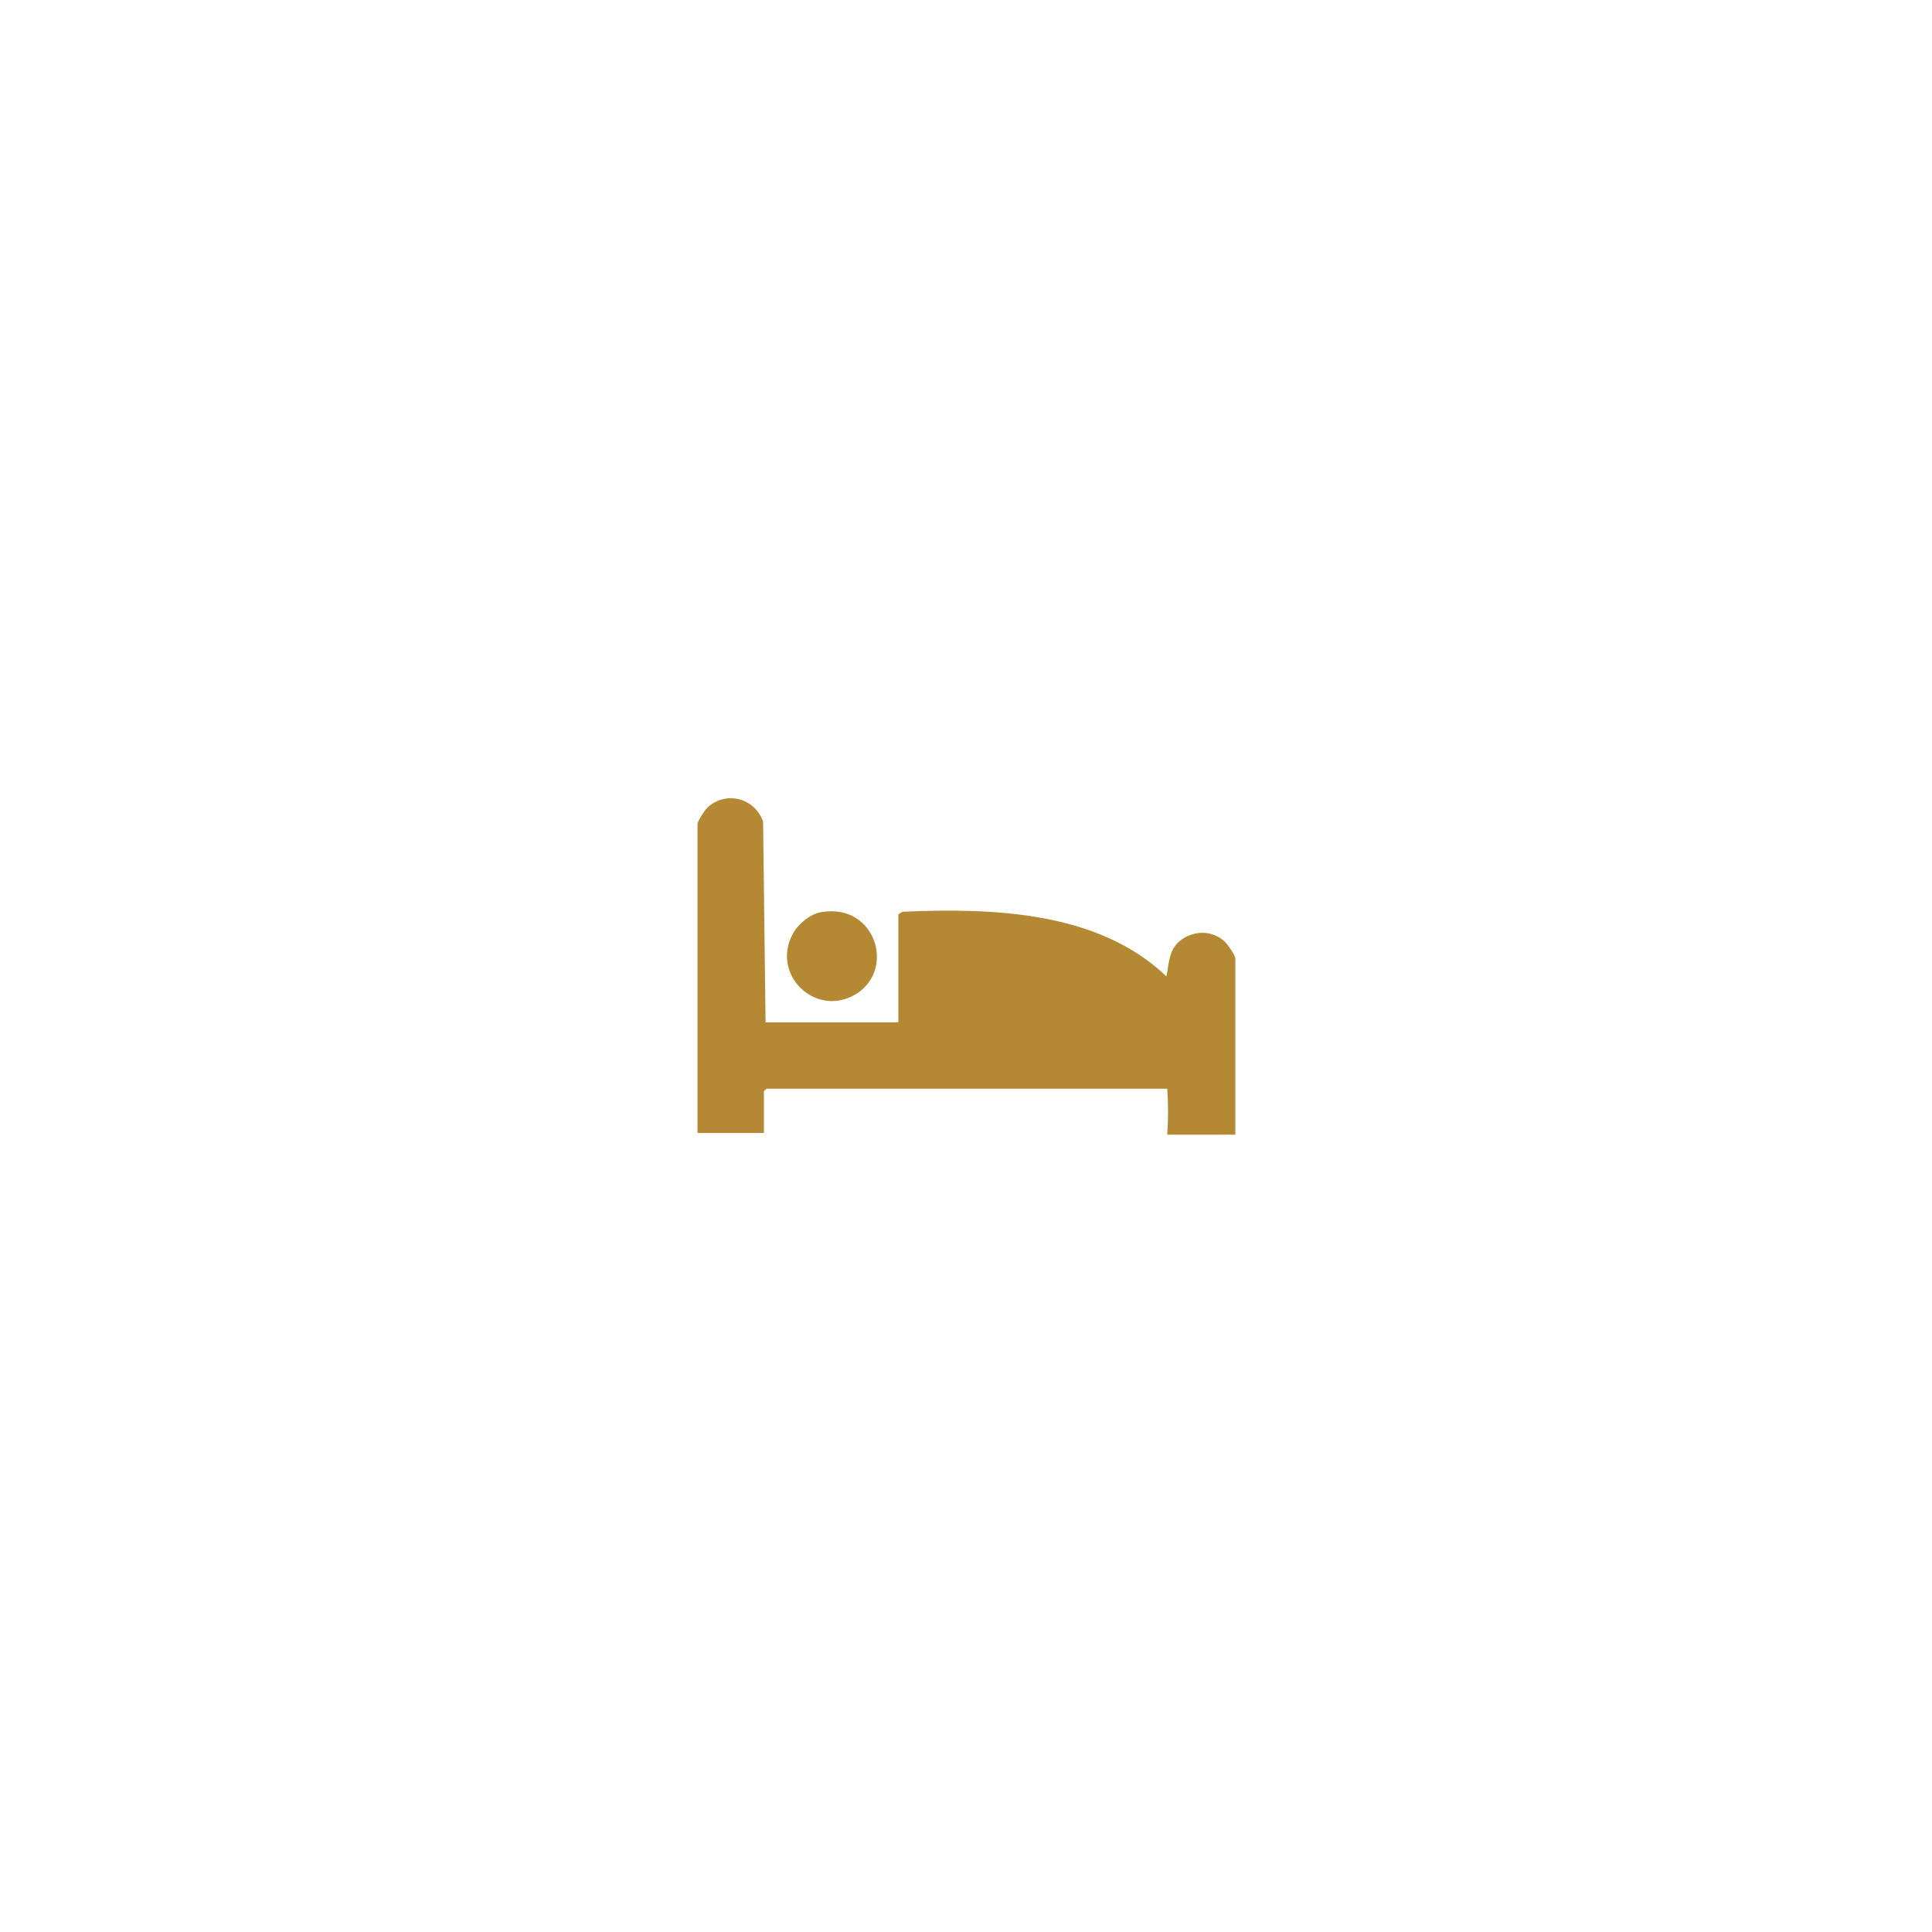 <svg xmlns="http://www.w3.org/2000/svg" xmlns:xlink="http://www.w3.org/1999/xlink" width="1080" zoomAndPan="magnify" viewBox="0 0 810 810" height="1080" preserveAspectRatio="xMidYMid meet" version="1.0"><path fill="#b58934" d="M 320.988 428.625 L 376.648 428.625 L 376.648 383.309 L 378.43 382.25 C 415.941 380.609 460.457 381.969 489.027 409.359 C 490.188 403.438 490.047 397.535 495.57 393.793 C 501.09 390.051 508.055 390.113 513.176 394.492 C 514.477 395.594 517.918 400.414 517.918 401.875 L 517.918 475.723 L 489.367 475.723 C 489.828 469.199 489.828 462.996 489.367 456.457 L 321.328 456.457 L 320.27 457.516 L 320.27 475 L 292.438 475 L 292.438 345.496 C 292.438 344.176 295.559 339.496 296.762 338.414 C 304.621 331.391 316.445 334.672 319.93 344.418 L 320.969 428.625 Z M 320.988 428.625 " fill-opacity="1" fill-rule="nonzero"/><path fill="#b58934" d="M 344.336 382.41 C 367.625 378.488 375.887 407.699 357.859 417.344 C 341.195 426.285 323.109 408.117 332.512 391.293 C 334.754 387.27 339.695 383.191 344.316 382.41 Z M 344.336 382.41 " fill-opacity="1" fill-rule="nonzero"/></svg>
